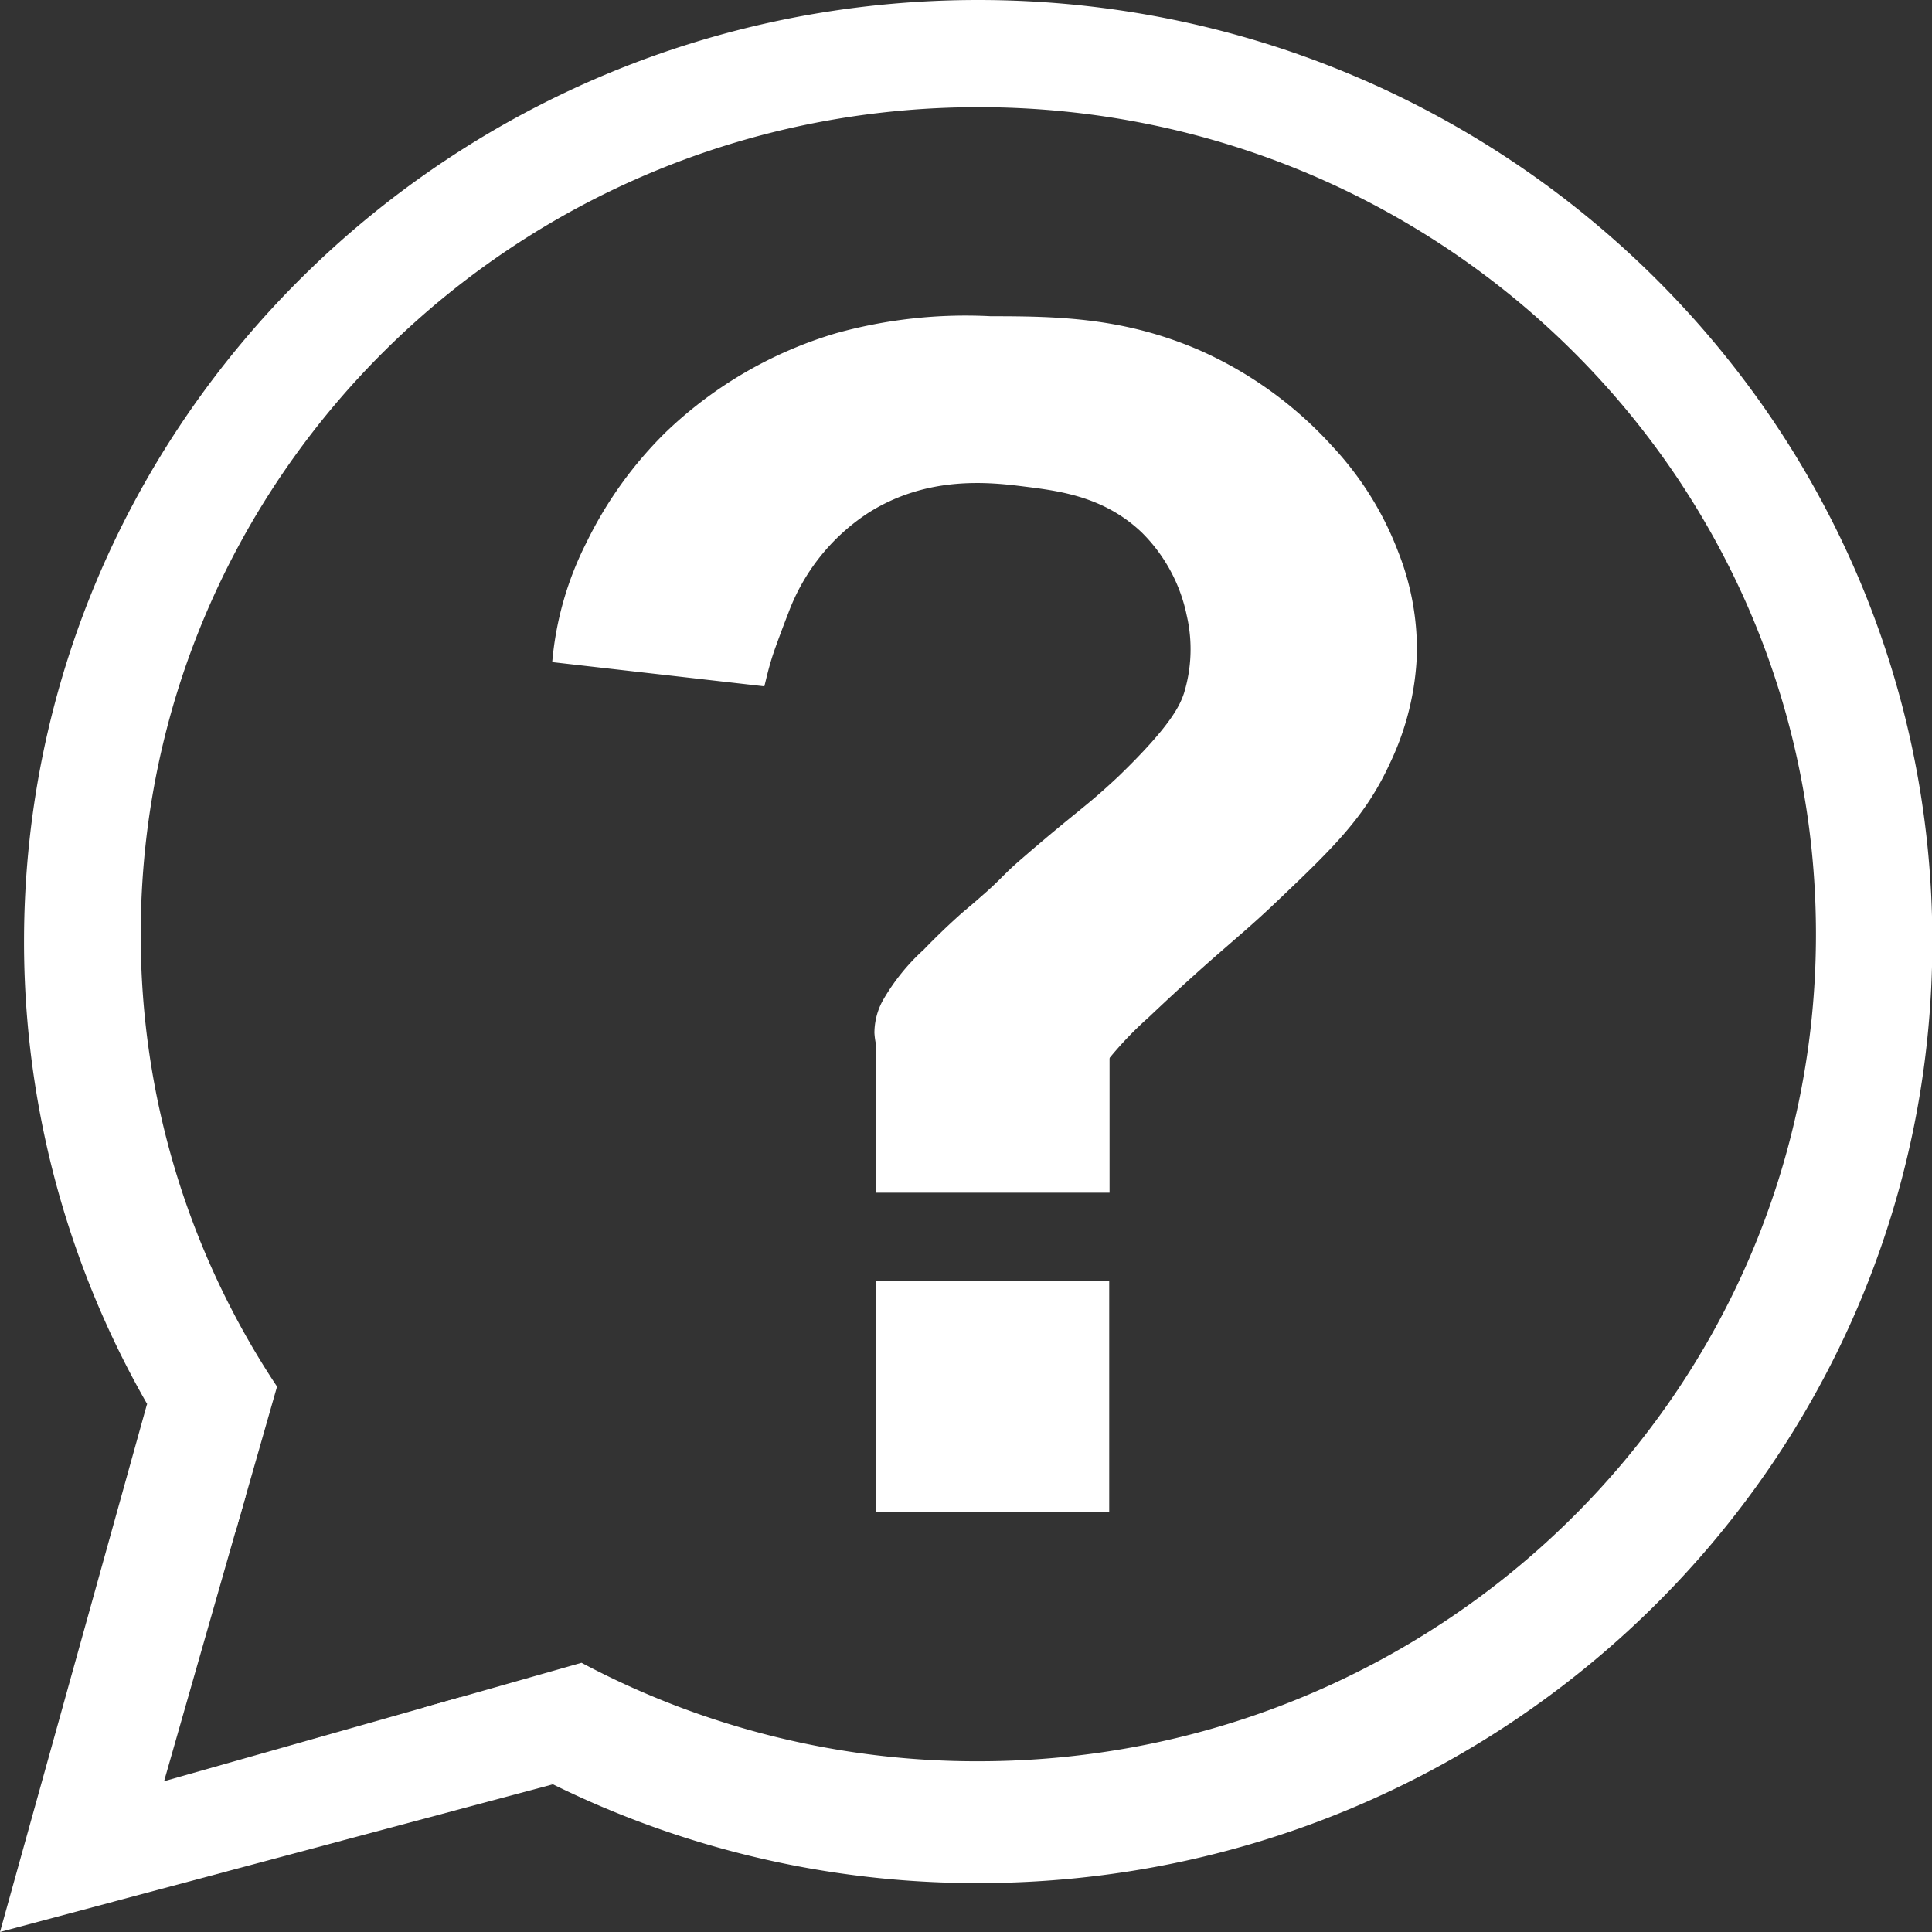 <svg id="Layer_1" data-name="Layer 1" xmlns="http://www.w3.org/2000/svg" viewBox="0 0 113.39 113.39"><rect x="0" y="0" width="113.39" height="113.39" fill="#333333" stroke="none"/><defs><style>.cls-1{fill:white;}.cls-2{fill:#fff;}</style></defs><rect class="cls-1" x="51.39" y="75.2" width="13.71" height="13.53"/><path class="cls-1" d="M44.86,40.28,32.41,38.86a19.1,19.1,0,0,1,2-7,23.47,23.47,0,0,1,4.65-6.48,24.46,24.46,0,0,1,10-5.82,28.39,28.39,0,0,1,9.08-1c4,0,7.84.08,12.27,2a23.15,23.15,0,0,1,7.81,5.66,18.85,18.85,0,0,1,3.83,6.14,15.62,15.62,0,0,1,1.11,6,16.22,16.22,0,0,1-1.59,6.45c-1.42,3.09-3.27,4.9-6.53,8-2.42,2.32-3.45,2.94-7.65,6.92a20.86,20.86,0,0,0-3.32,3.76c-.08.12-.15.43-.35.81a7.1,7.1,0,0,1-.83,1.22c-1.34,1.54-8.78,3.48-10,2.43a3.12,3.12,0,0,1-.68-.81,3.39,3.39,0,0,1-.29-.77c-.32-1.52,0-2.86-.38-4.61a4.43,4.43,0,0,1-.22-1.14,4,4,0,0,1,.48-1.88,12.23,12.23,0,0,1,2.41-3c.82-.85,1.49-1.47,1.85-1.8.69-.63.72-.61,1.53-1.33,1.16-1,1.27-1.26,2.34-2.18,3.3-2.86,3.73-3,5.73-4.88,3.1-3,3.6-4.18,3.83-4.87a8.82,8.82,0,0,0,.16-4.56A9.56,9.56,0,0,0,67,31.24c-2.22-2.11-4.86-2.43-6.85-2.68s-5.71-.7-9.25,1.58A12,12,0,0,0,46.26,36c-.06.15-.39,1-.75,2S45,39.73,44.86,40.28Z" transform="translate(0 0)"/><path class="cls-1" d="M51.41,70" transform="translate(0 0)"/><path class="cls-2" d="M45.54,38.06" transform="translate(0 0)"/><path class="cls-1" d="M65.1,70H51.41V60.7H65.12V70Z" transform="translate(0 0)"/><path class="cls-1" d="M65.63,62.58" transform="translate(0 0)"/><path class="cls-1" d="M44.05,46.47" transform="translate(0 0)"/><path class="cls-1" d="M57.41,0c-30.92,0-56,24.74-56,55.26A54.54,54.54,0,0,0,13.82,89.91l2.44-8.53a47.8,47.8,0,0,1-8-26.55c0-26.81,22-48.54,49.17-48.54S106.58,28,106.58,54.83s-22,48.54-49.17,48.54a49.4,49.4,0,0,1-23.28-5.78l-9.25,2.63a56.24,56.24,0,0,0,32.53,10.3c30.92,0,56-24.74,56-55.26S88.33,0,57.41,0Z" transform="translate(0 0)"/><polygon class="cls-1" points="9.63 104.54 14.41 87.83 8.63 82.4 0 113.39 32.42 104.73 26.98 99.62 9.63 104.54"/></svg>